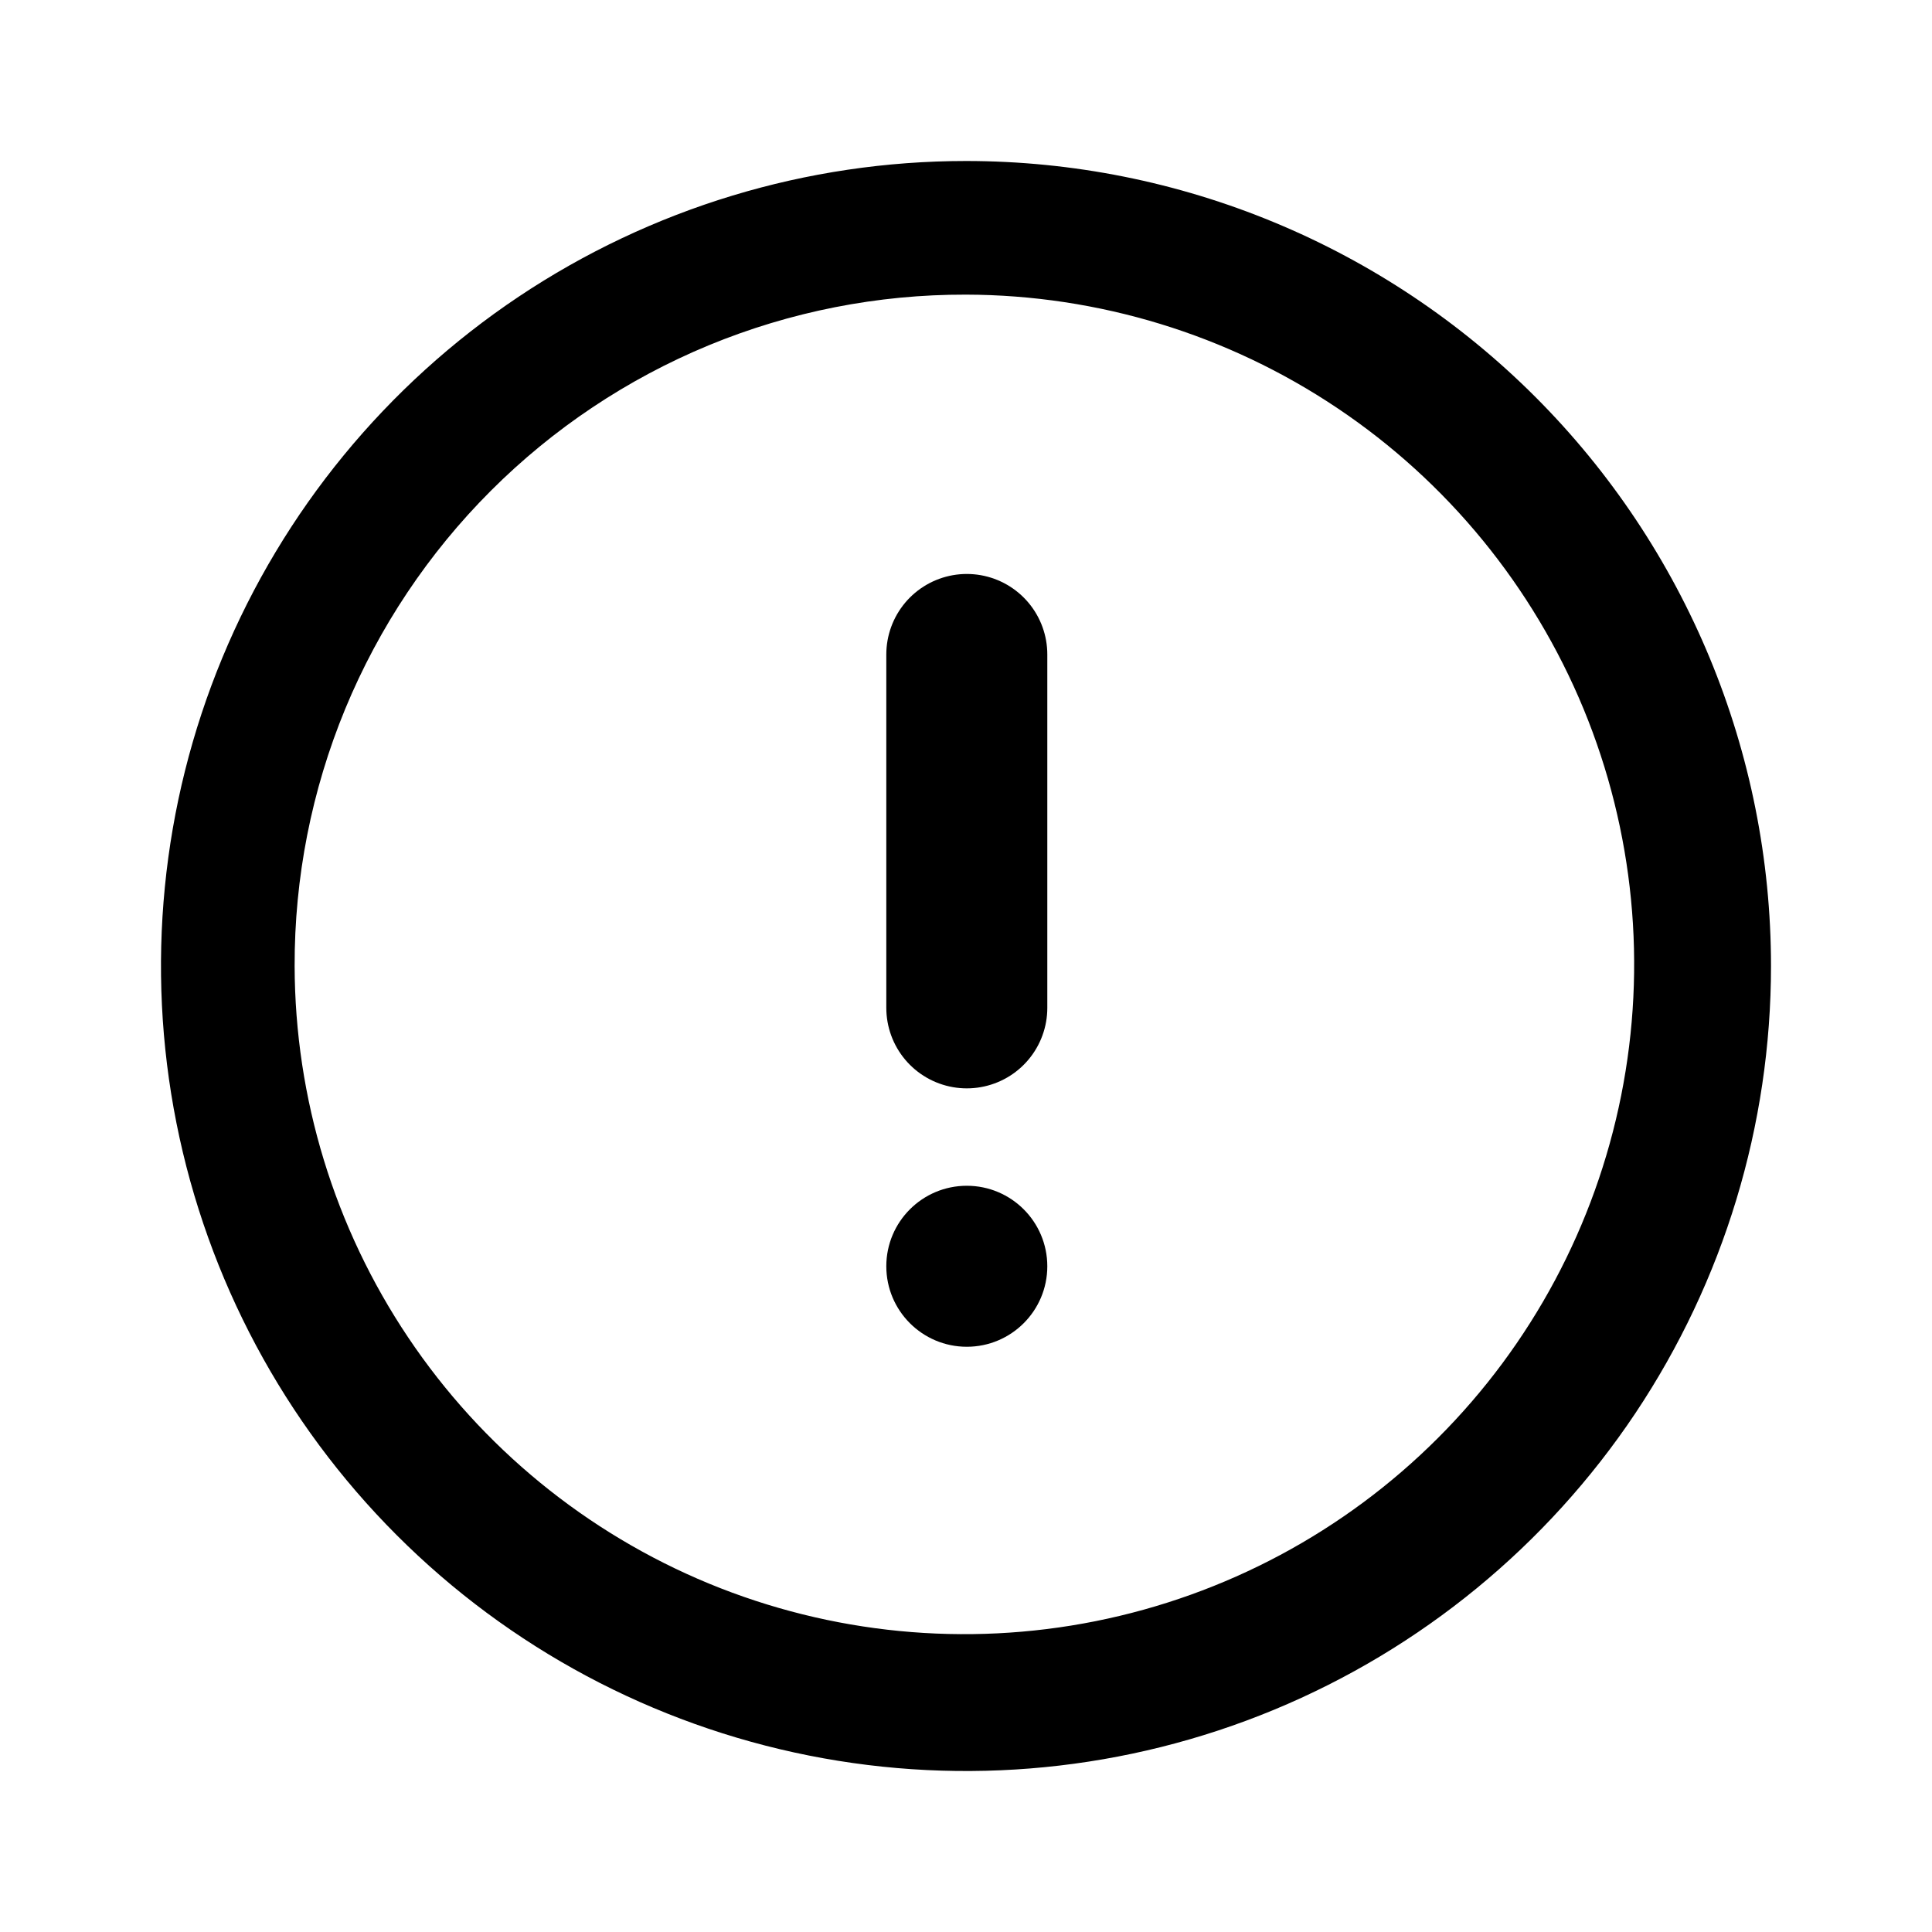 <svg width="24" height="24" viewBox="0 0 24 24" fill="none" xmlns="http://www.w3.org/2000/svg">
<path d="M12 3.66C13.644 3.664 15.25 4.155 16.615 5.071C17.98 5.986 19.043 7.286 19.671 8.805C20.298 10.325 20.461 11.996 20.139 13.608C19.817 15.22 19.026 16.701 17.863 17.863C16.701 19.026 15.22 19.817 13.608 20.139C11.996 20.461 10.325 20.298 8.805 19.671C7.286 19.043 5.986 17.98 5.071 16.615C4.155 15.25 3.664 13.644 3.66 12C3.657 10.904 3.871 9.818 4.289 8.805C4.708 7.792 5.322 6.872 6.097 6.097C6.872 5.322 7.792 4.708 8.805 4.289C9.818 3.871 10.904 3.657 12 3.66ZM12 2C10.022 2 8.089 2.586 6.444 3.685C4.8 4.784 3.518 6.346 2.761 8.173C2.004 10 1.806 12.011 2.192 13.951C2.578 15.891 3.53 17.672 4.929 19.071C6.327 20.47 8.109 21.422 10.049 21.808C11.989 22.194 14 21.996 15.827 21.239C17.654 20.482 19.216 19.2 20.315 17.556C21.413 15.911 22 13.978 22 12C22 9.348 20.946 6.804 19.071 4.929C17.196 3.054 14.652 2 12 2Z" fill="currentColor"/>
<path d="M12.01 8.13V12.52" stroke="currentColor" stroke-width="2" stroke-linecap="round" stroke-linejoin="round"/>
<circle cx="12.01" cy="15.73" r="1" fill="currentColor"/>
</svg>
